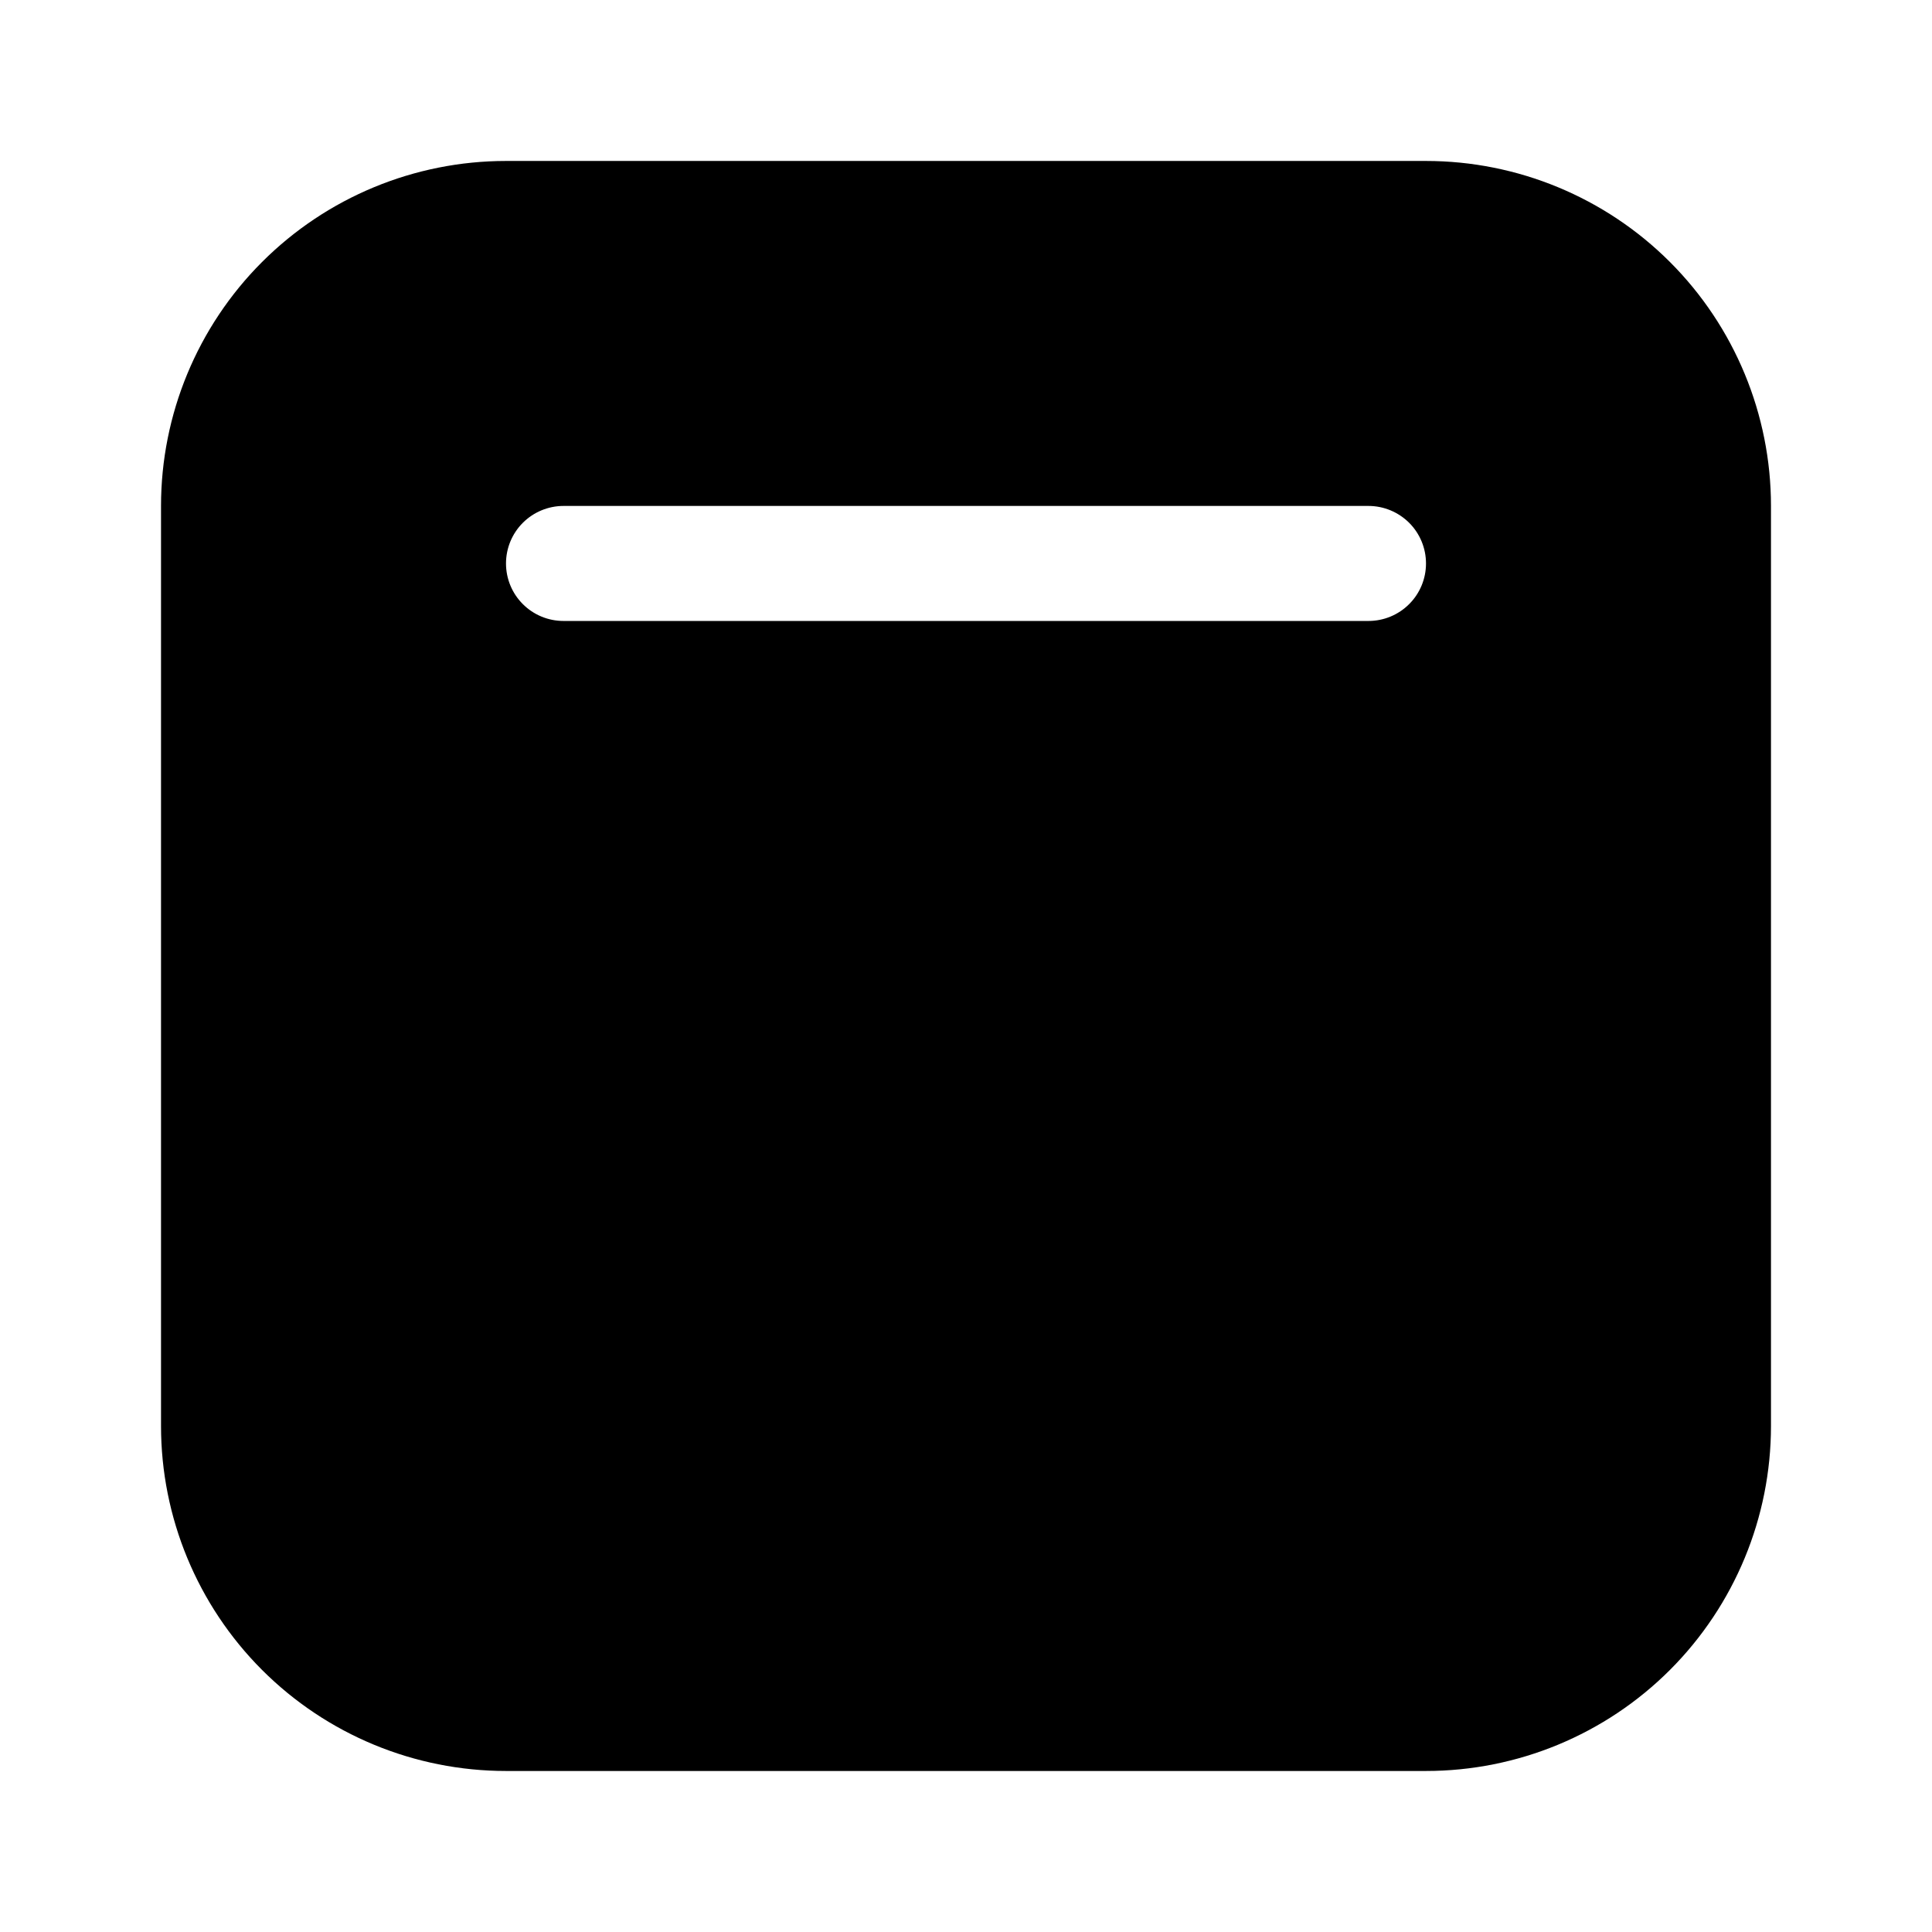 <svg width="32" height="32" viewBox="0 0 32 32" fill="none" xmlns="http://www.w3.org/2000/svg">
<path d="M2.667 8.38C2.667 6.865 3.269 5.411 4.34 4.34C5.412 3.268 6.865 2.666 8.381 2.666H23.619C25.134 2.666 26.588 3.268 27.66 4.34C28.731 5.411 29.333 6.865 29.333 8.38V23.618C29.333 25.134 28.731 26.587 27.66 27.659C26.588 28.731 25.134 29.333 23.619 29.333H8.381C6.865 29.333 5.412 28.731 4.34 27.659C3.269 26.587 2.667 25.134 2.667 23.618V8.38ZM9.333 8.38C9.081 8.38 8.838 8.481 8.66 8.659C8.481 8.838 8.381 9.08 8.381 9.333C8.381 9.585 8.481 9.828 8.66 10.006C8.838 10.185 9.081 10.285 9.333 10.285H22.666C22.919 10.285 23.161 10.185 23.34 10.006C23.519 9.828 23.619 9.585 23.619 9.333C23.619 9.08 23.519 8.838 23.34 8.659C23.161 8.481 22.919 8.38 22.666 8.38H9.333Z" fill="currentColor"/>
</svg>
